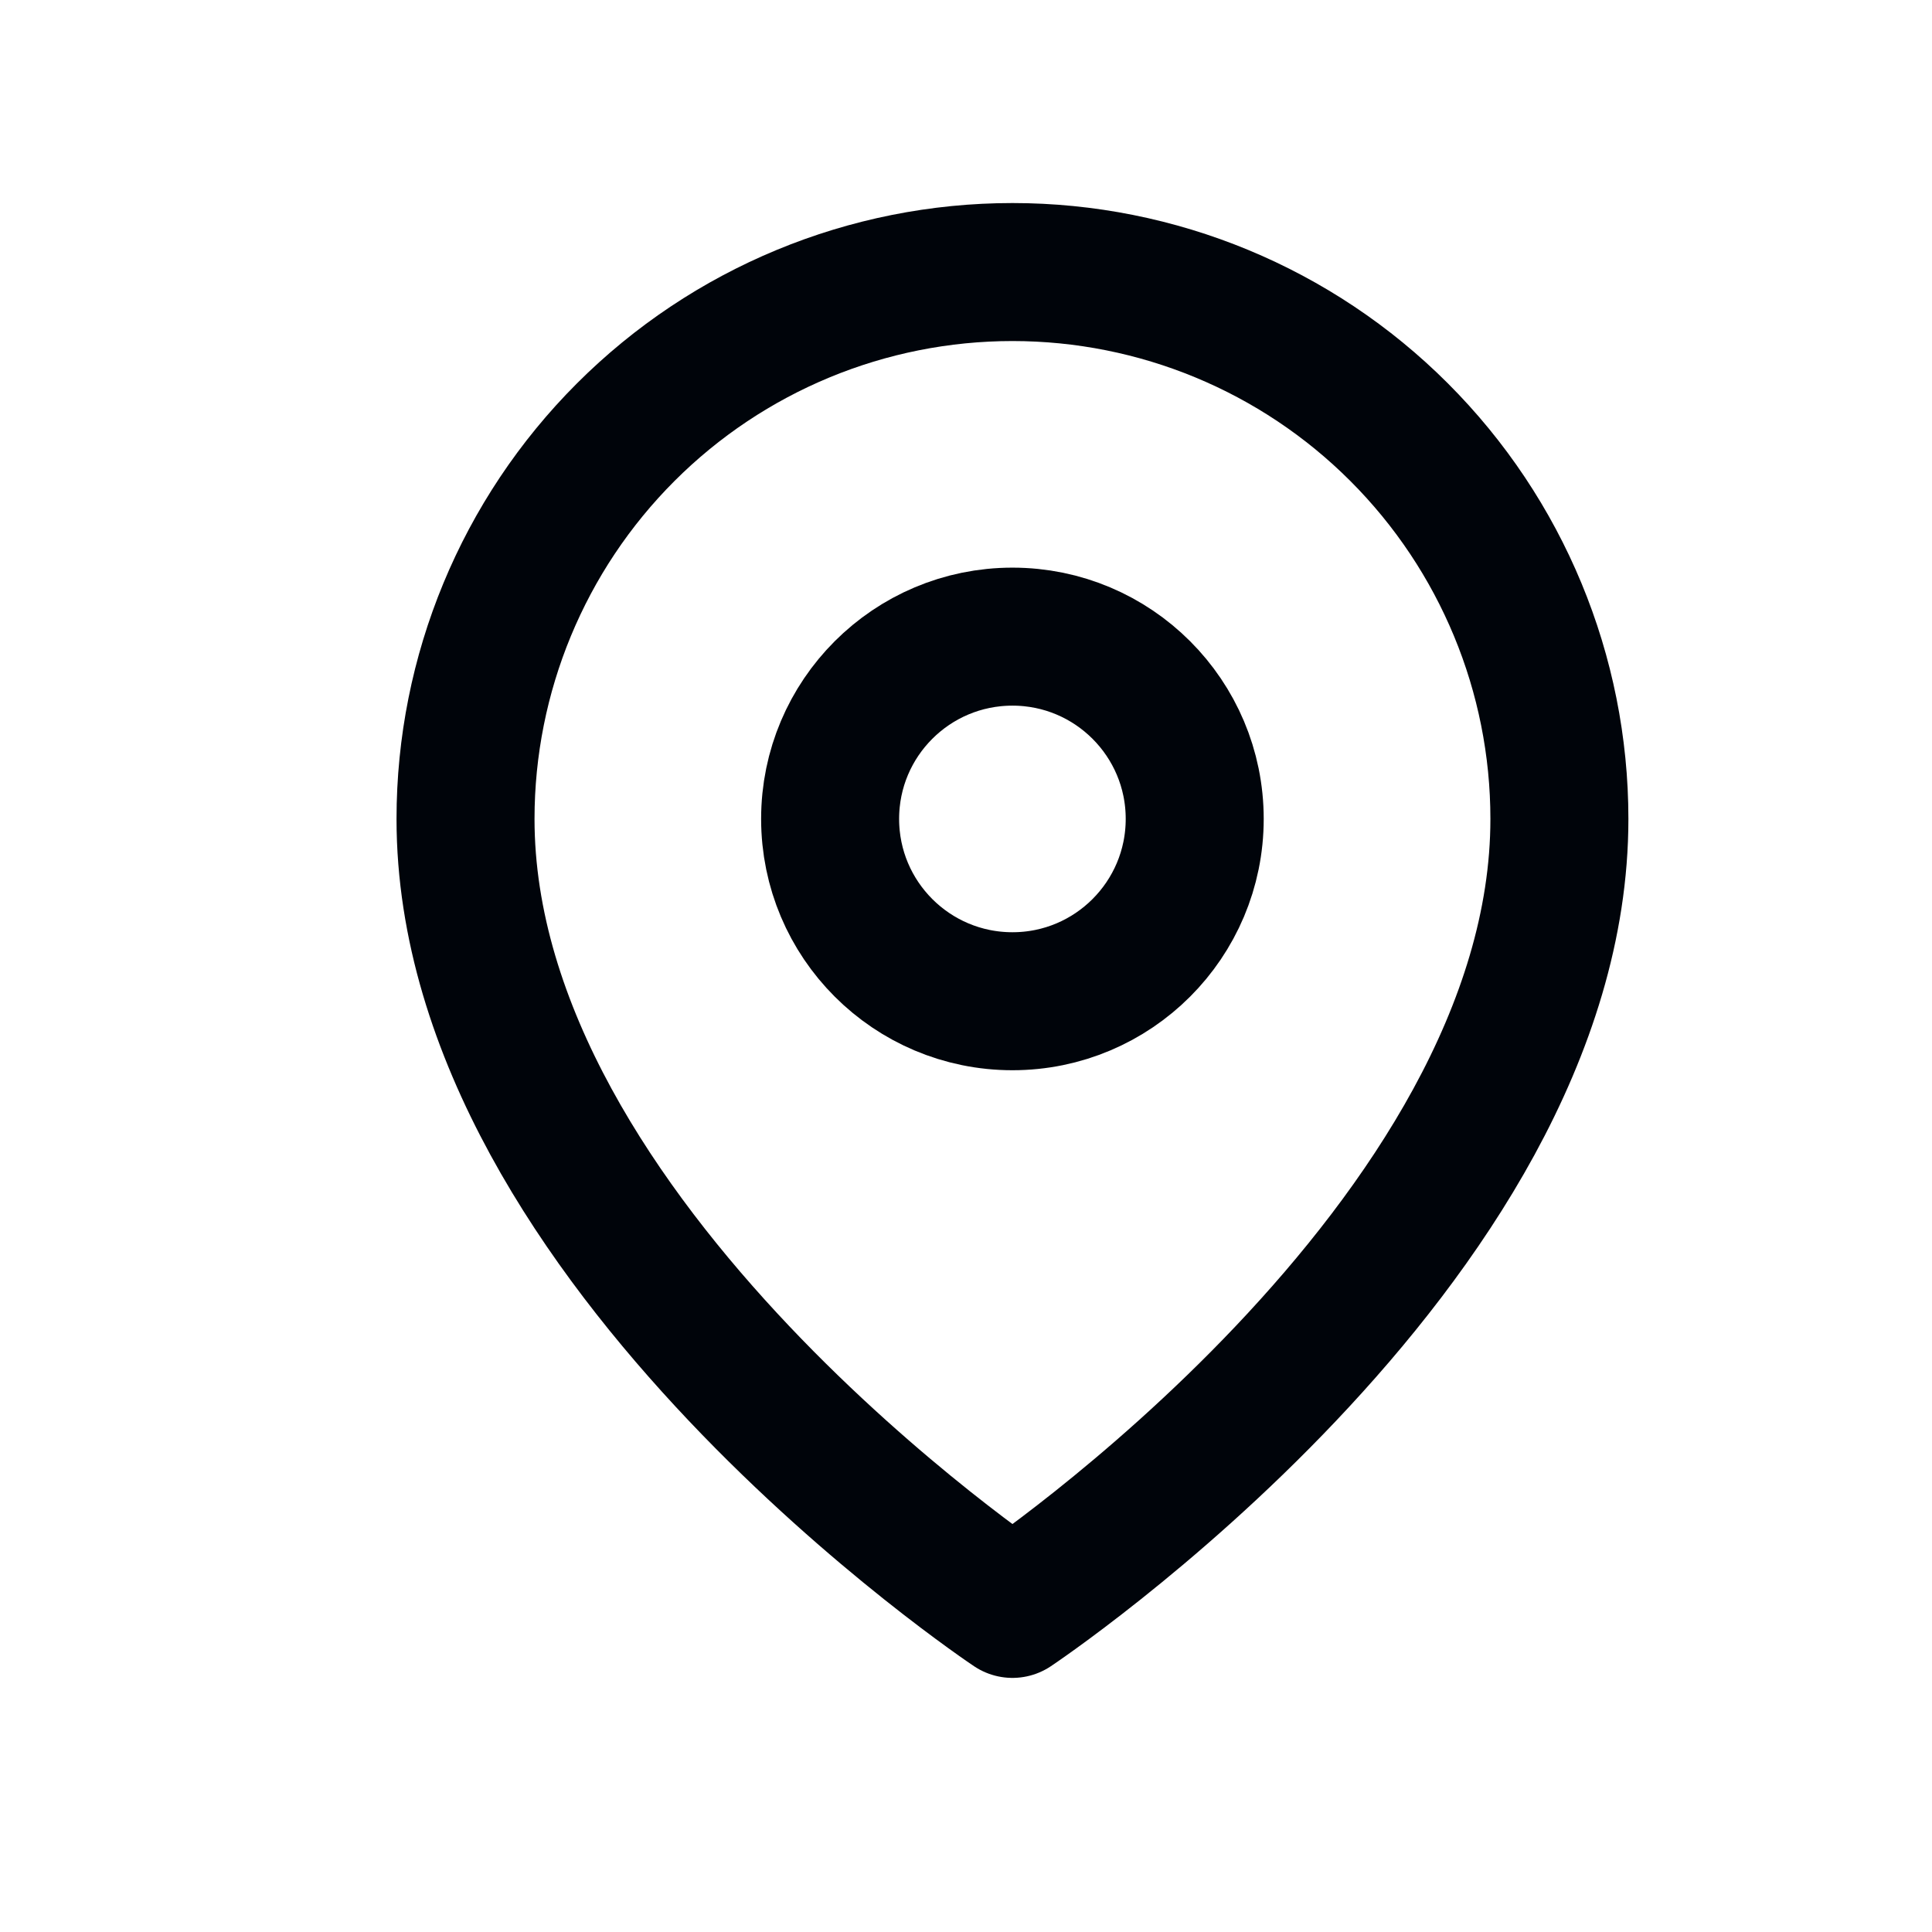 <svg xmlns="http://www.w3.org/2000/svg" width="21" height="21" viewBox="0 0 21 21" fill="none">
  <path d="M16.95 8.901C16.95 13.525 11.005 17.488 11.005 17.488C11.005 17.488 5.06 13.525 5.06 8.901C5.06 7.325 5.686 5.813 6.801 4.698C7.916 3.583 9.428 2.957 11.005 2.957C12.582 2.957 14.094 3.583 15.208 4.698C16.323 5.813 16.95 7.325 16.95 8.901Z" stroke="#00040A" stroke-width="1.5" stroke-linecap="round" stroke-linejoin="round"/>
  <path d="M11.005 10.883C12.099 10.883 12.986 9.996 12.986 8.901C12.986 7.807 12.099 6.92 11.005 6.92C9.91 6.92 9.023 7.807 9.023 8.901C9.023 9.996 9.91 10.883 11.005 10.883Z" stroke="#00040A" stroke-width="1.5" stroke-linecap="round" stroke-linejoin="round"/>
</svg>